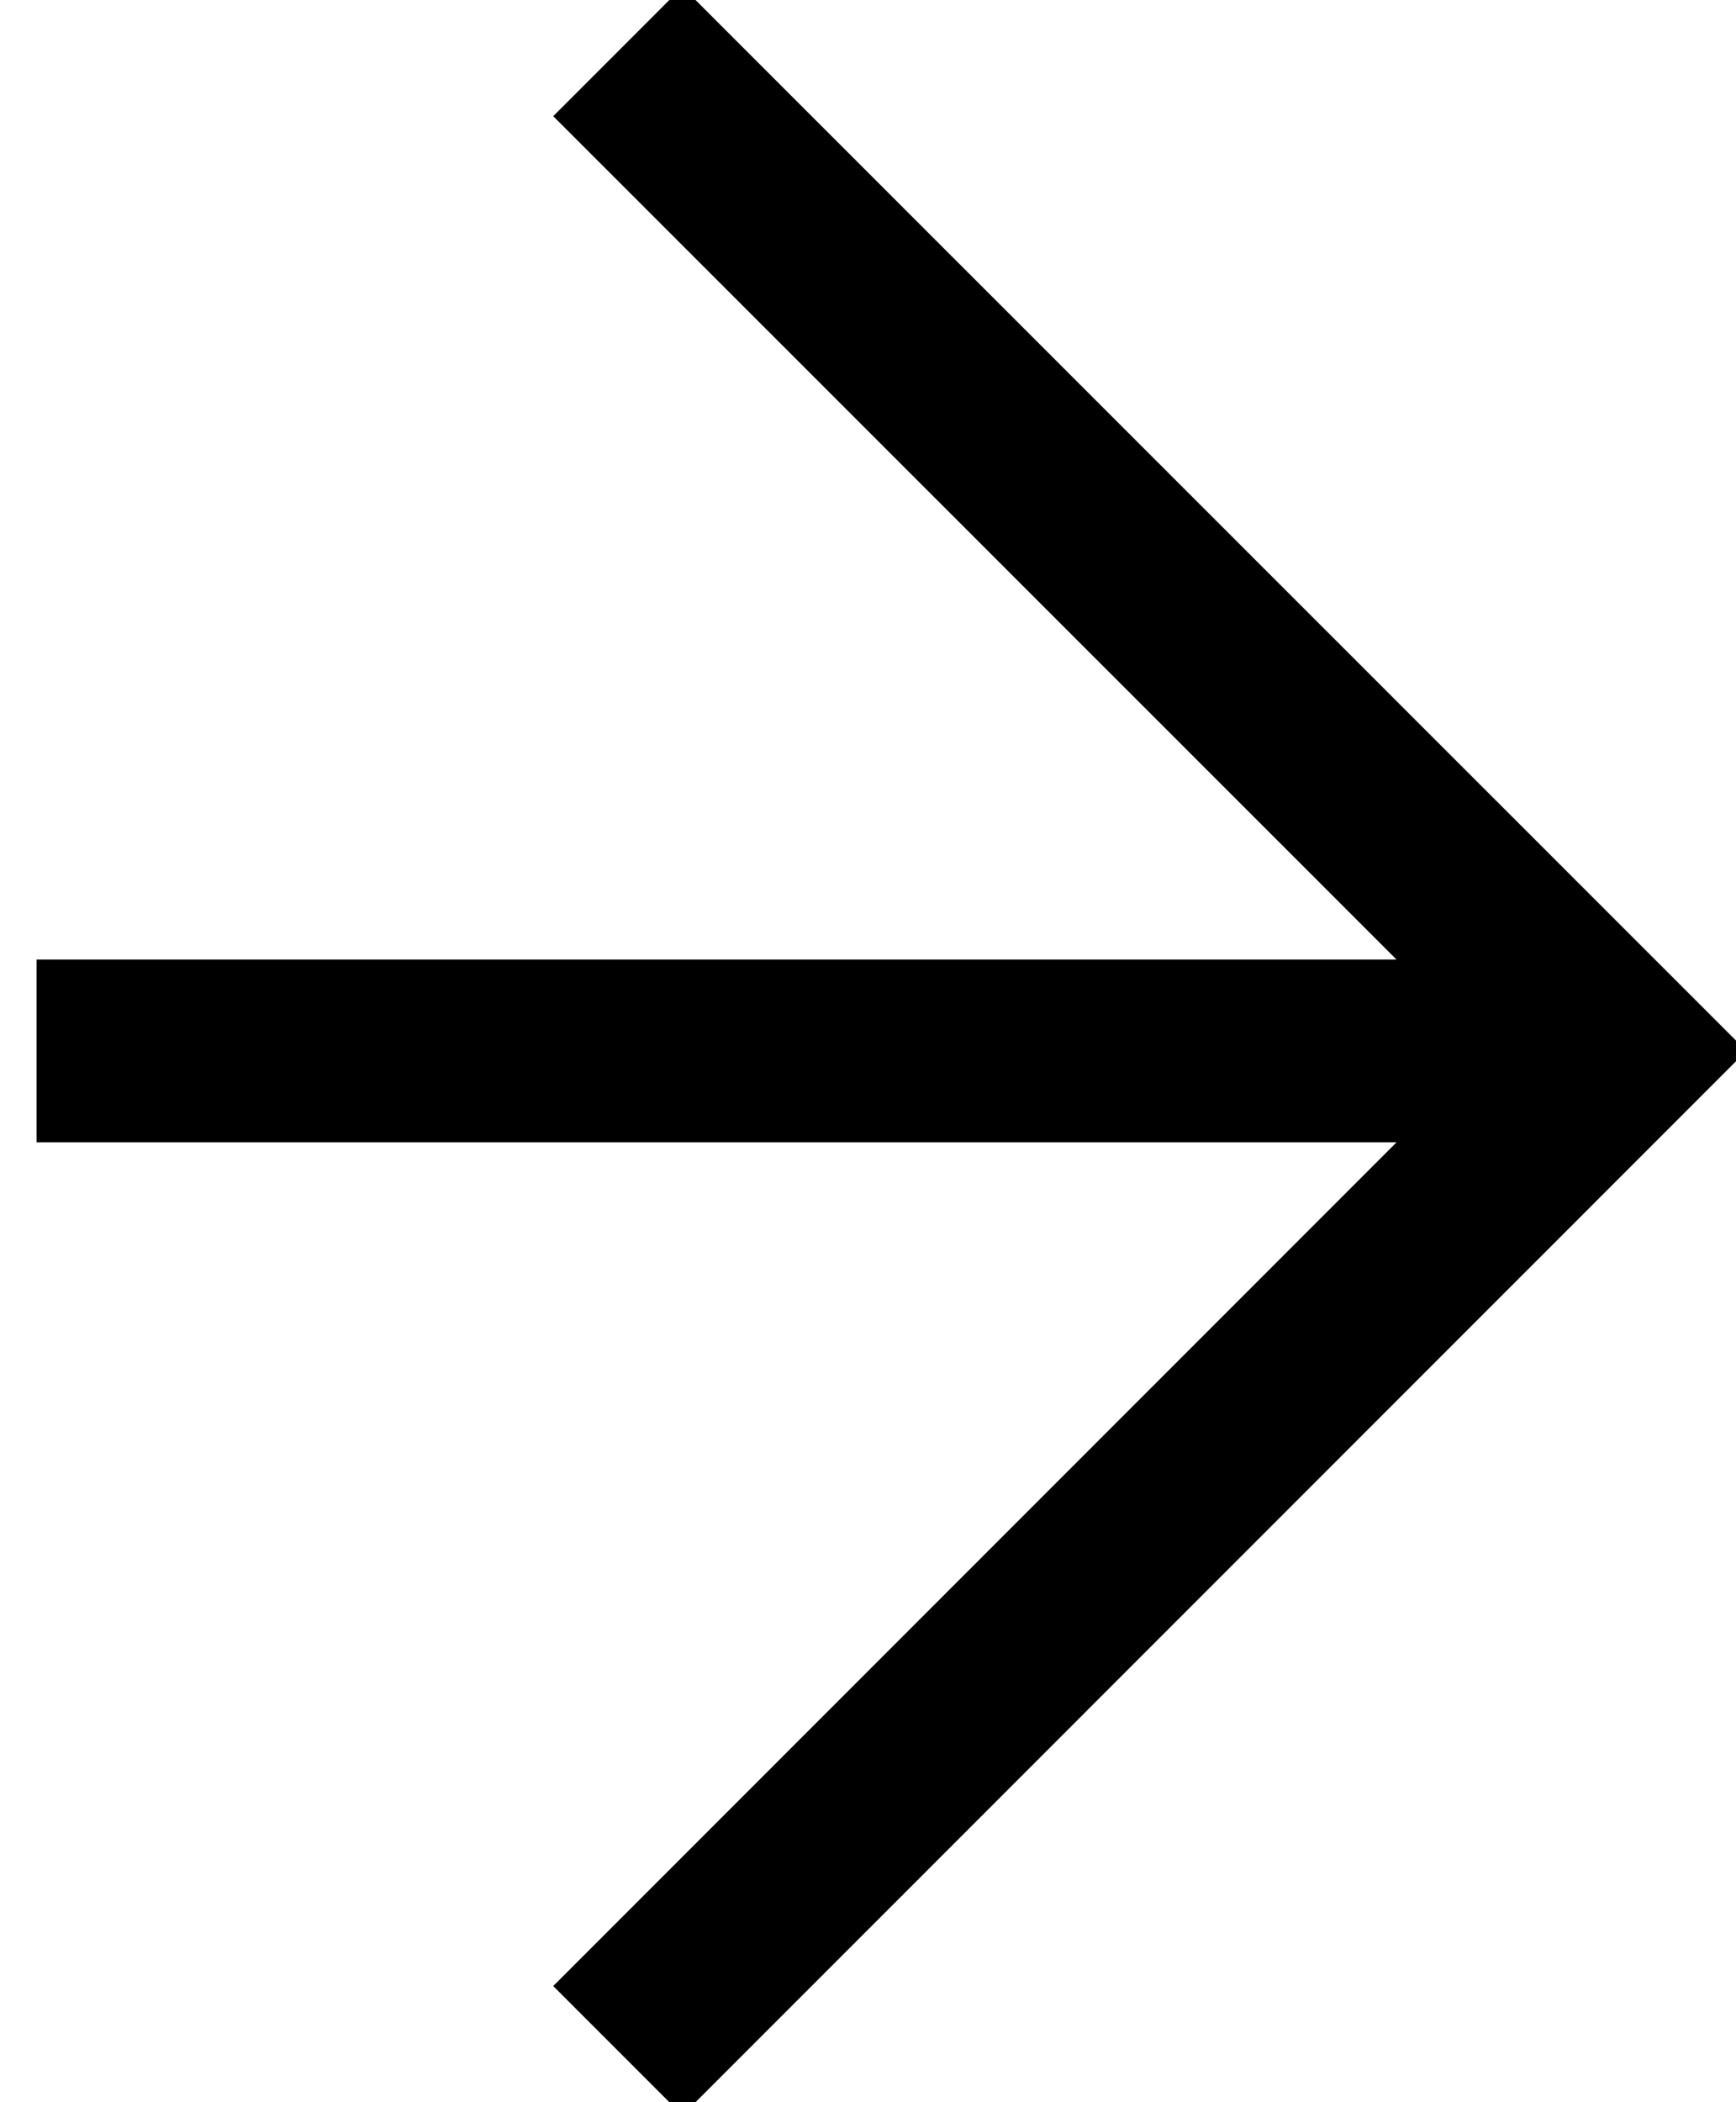 <svg width="19" height="23" viewBox="0 0 19 23" xmlns="http://www.w3.org/2000/svg">
    <g stroke="currentColor" stroke-width="2" fill="none" fill-rule="evenodd">
        <path d="m6.762.564 10.937 10.934L6.762 22.436M.4 11.498h17.3"/>
    </g>
</svg>
